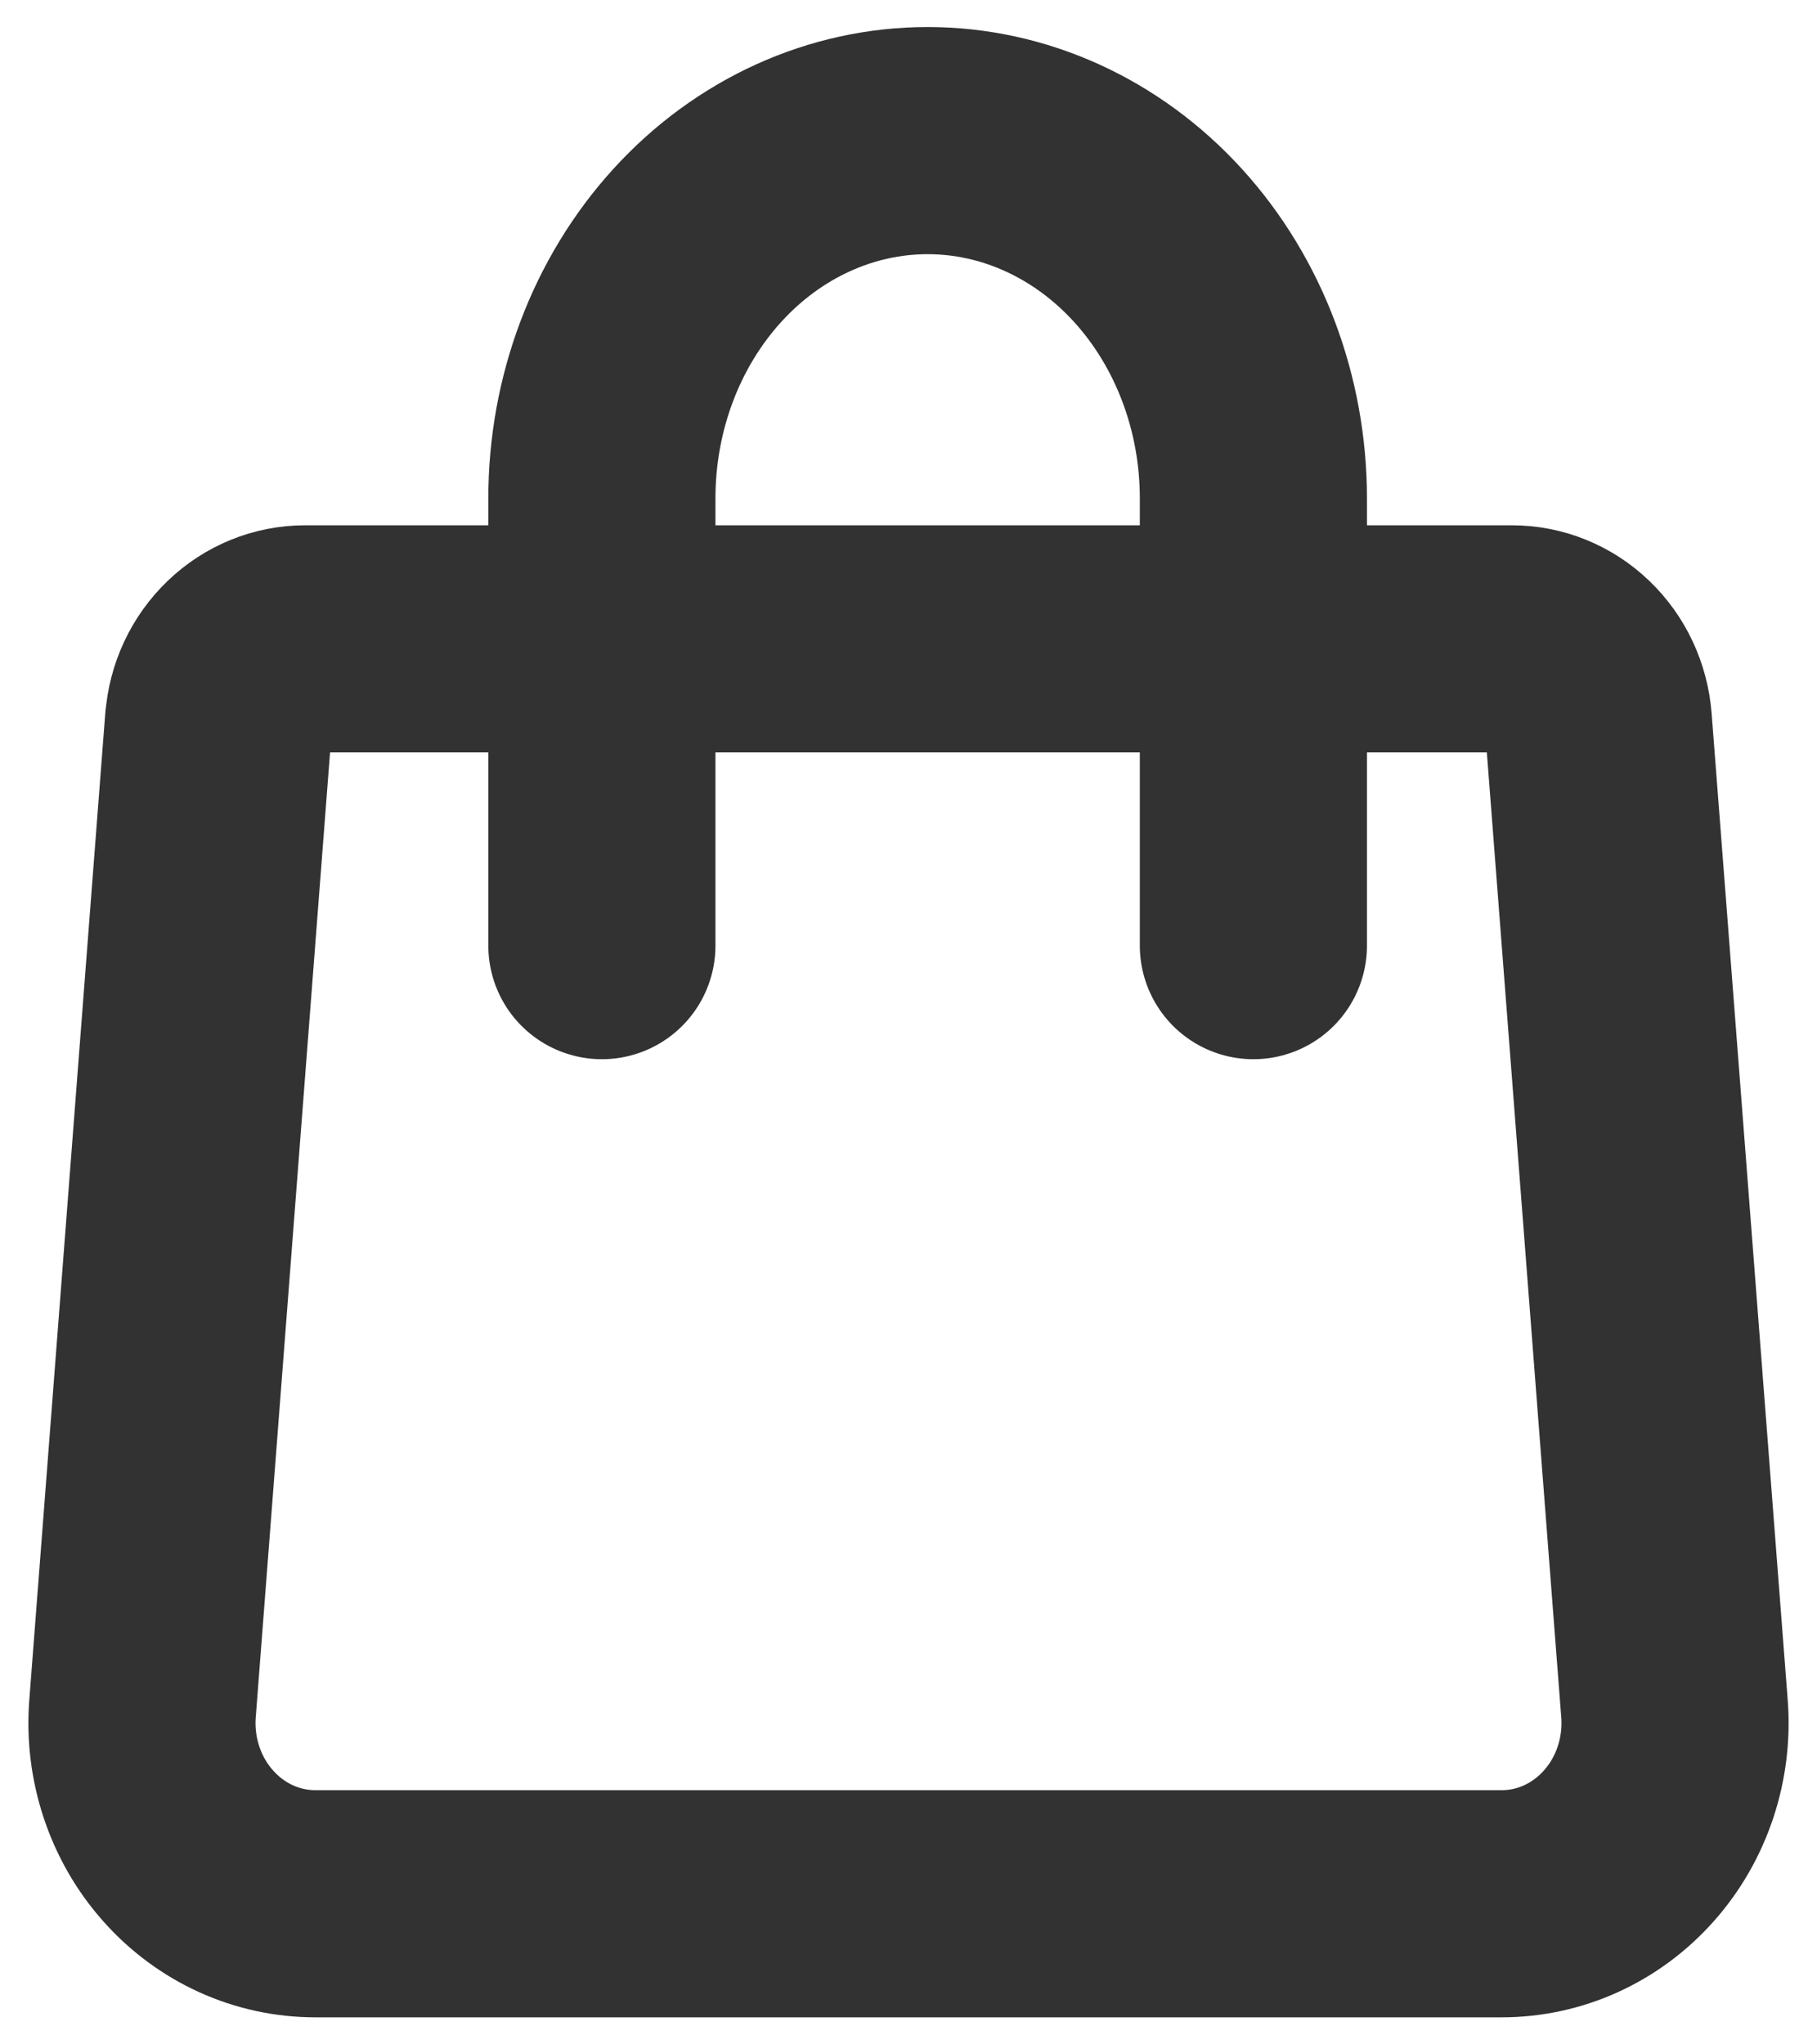 <svg width="16" height="18" viewBox="0 0 16 18" fill="none" xmlns="http://www.w3.org/2000/svg">
<path d="M1.925 6.357C1.94 6.158 2.027 5.972 2.169 5.836C2.31 5.7 2.495 5.625 2.687 5.625H13.313C13.505 5.625 13.69 5.7 13.831 5.836C13.973 5.972 14.059 6.158 14.075 6.357L14.745 15.044C14.762 15.263 14.735 15.483 14.666 15.691C14.597 15.899 14.488 16.089 14.345 16.25C14.202 16.412 14.028 16.541 13.835 16.629C13.642 16.717 13.433 16.762 13.222 16.762H2.778C2.567 16.762 2.358 16.717 2.165 16.629C1.972 16.541 1.798 16.412 1.655 16.25C1.512 16.089 1.403 15.899 1.334 15.691C1.265 15.483 1.238 15.263 1.255 15.044L1.924 6.357H1.925Z" stroke="#323232" stroke-width="2" stroke-linecap="round" stroke-linejoin="round"/>
<path d="M11.037 8.326V4.388C11.037 3.553 10.735 2.752 10.197 2.161C9.659 1.57 8.929 1.238 8.169 1.238C7.408 1.238 6.678 1.57 6.14 2.161C5.602 2.752 5.3 3.553 5.3 4.388V8.326" stroke="#323232" stroke-width="2" stroke-linecap="round" stroke-linejoin="round"/>
</svg>
